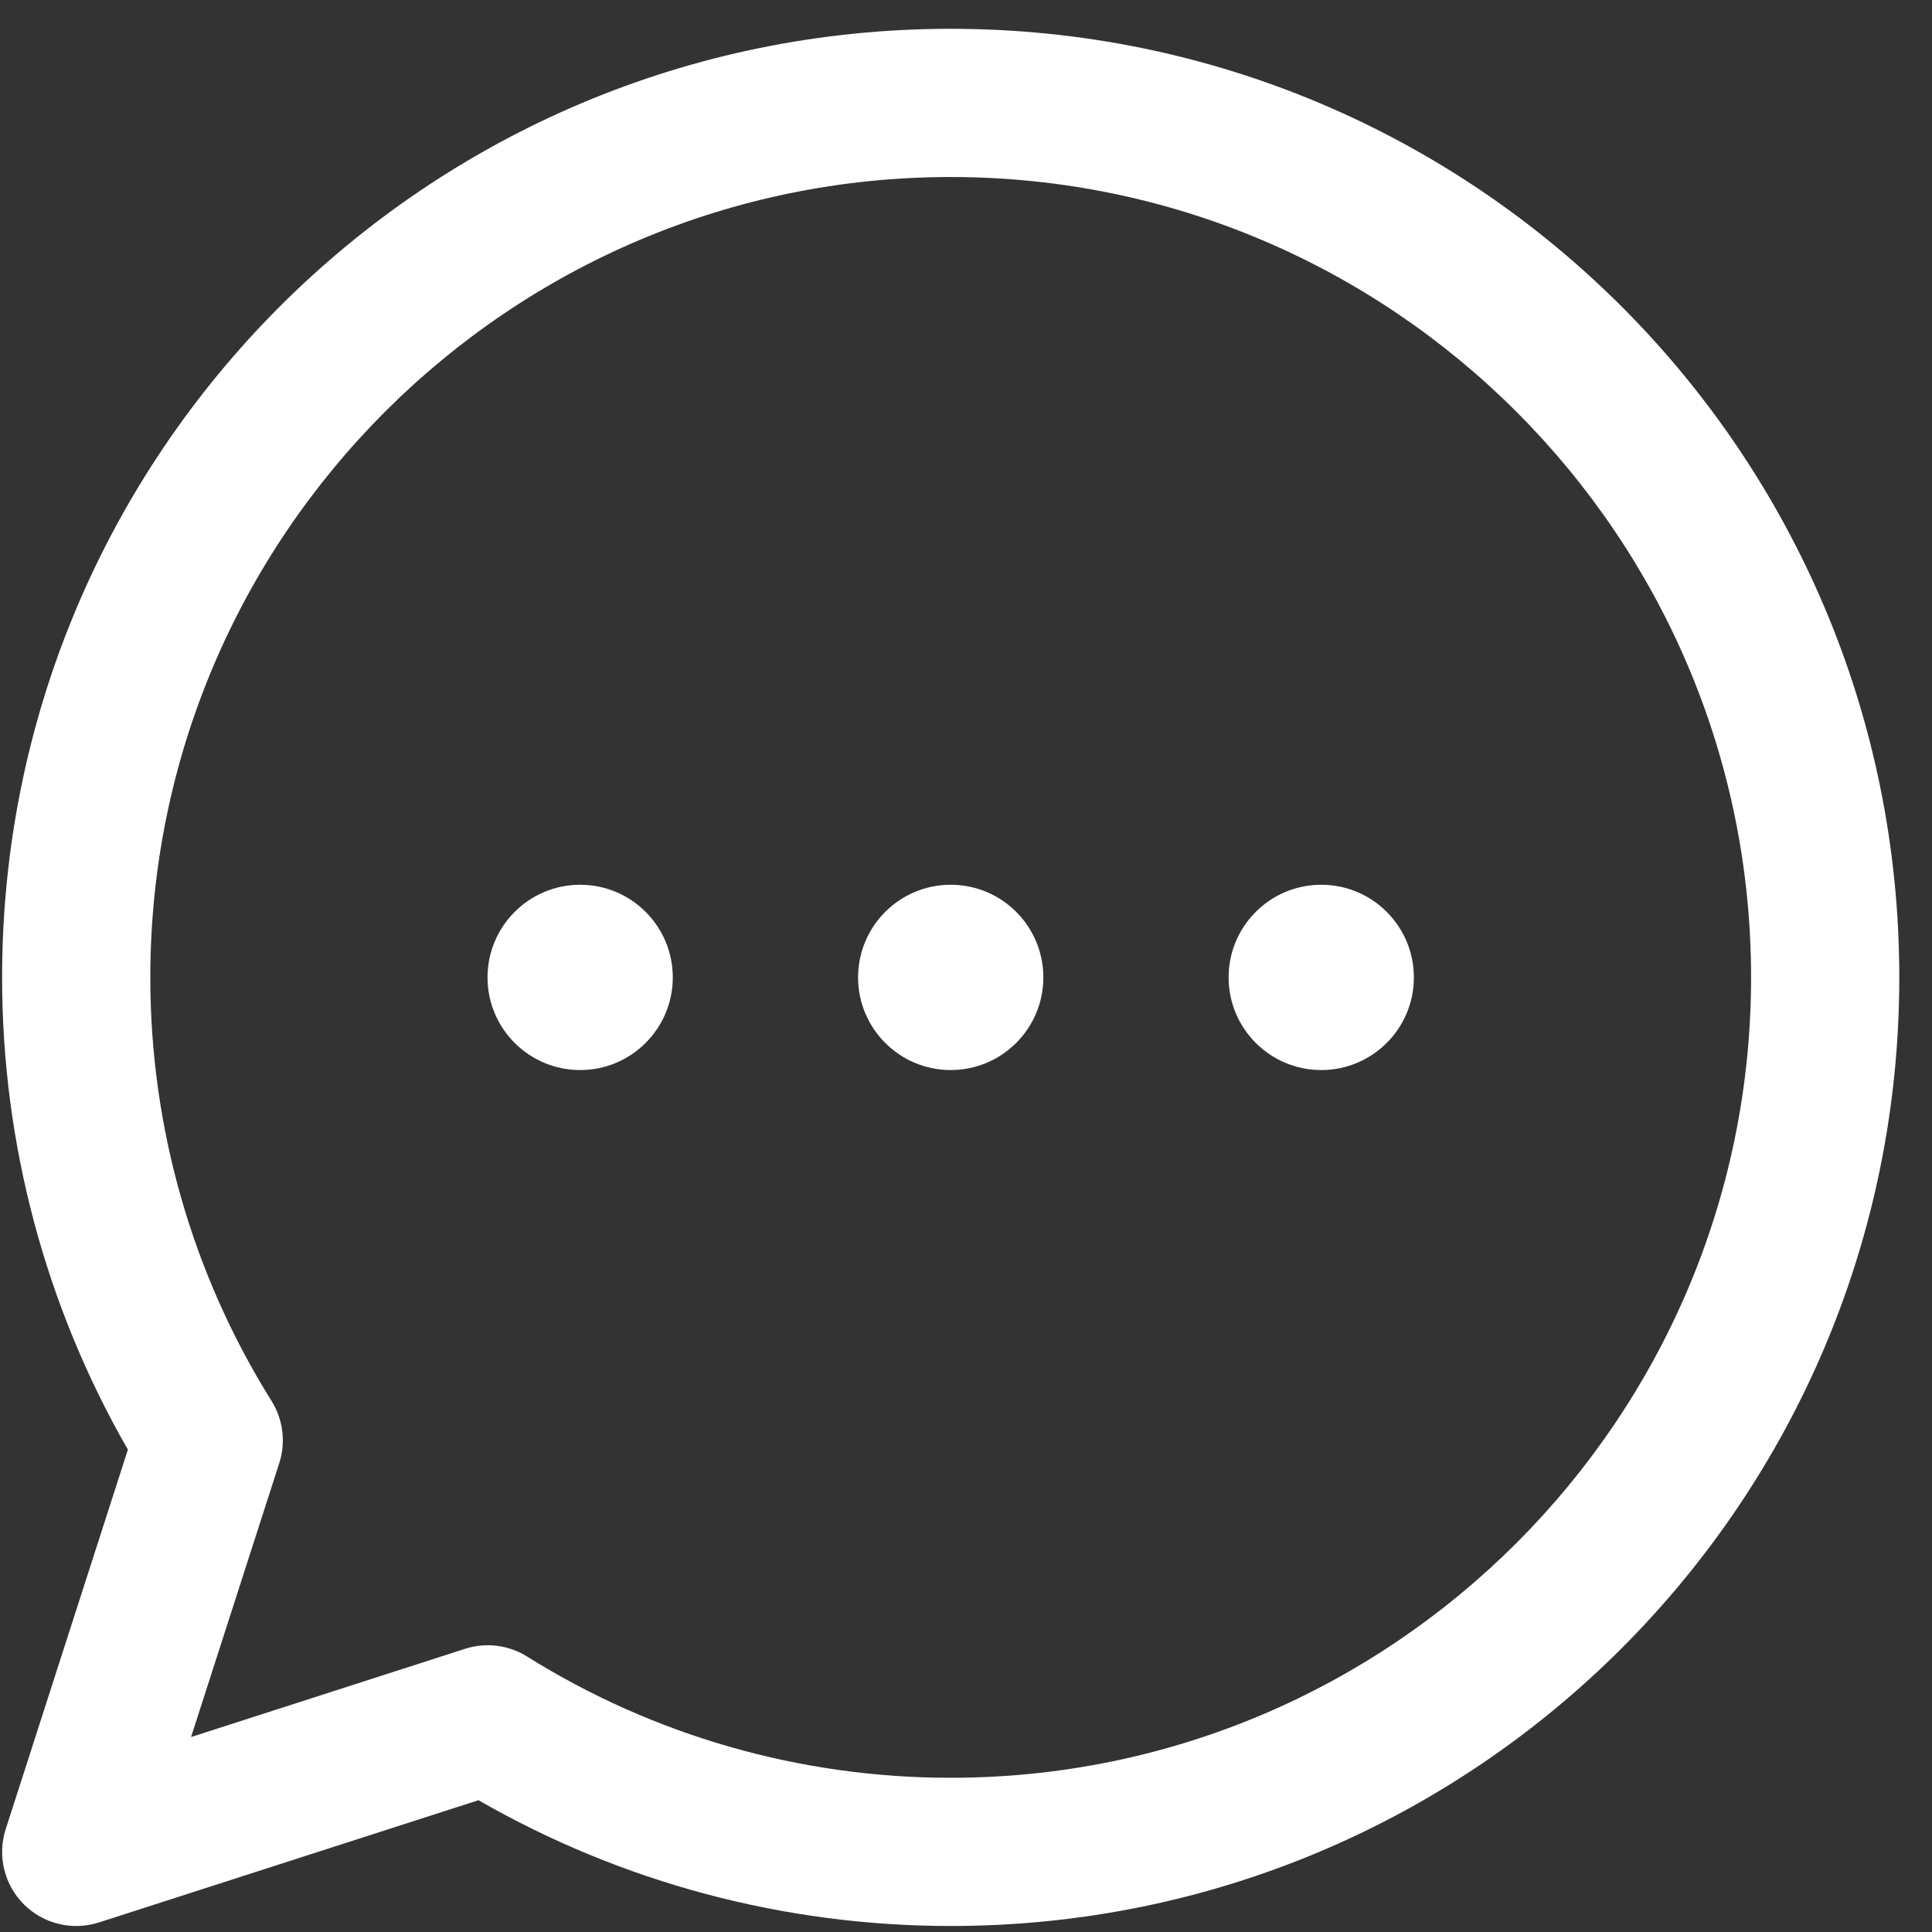 <svg width="56" height="56" viewBox="0 0 56 56" fill="none" xmlns="http://www.w3.org/2000/svg">
<rect x="0" y="0" width="56" height="56" fill="#333333" stroke="none"/>
<g clip-path="url(#clip0)">
<path d="M27.557 0.835C12.361 0.835 0.061 13.132 0.061 28.331C0.061 33.153 1.319 37.864 3.707 42.018L0.165 53.02C-0.082 53.786 0.121 54.627 0.69 55.197C1.255 55.761 2.093 55.972 2.868 55.723L13.869 52.18C18.024 54.569 22.734 55.826 27.557 55.826C42.753 55.826 55.052 43.529 55.052 28.331C55.052 13.134 42.755 0.835 27.557 0.835ZM27.557 51.53C23.201 51.53 18.954 50.315 15.277 48.015C14.748 47.684 14.091 47.595 13.479 47.792L5.538 50.349L8.095 42.408C8.289 41.805 8.207 41.148 7.872 40.61C5.573 36.933 4.357 32.687 4.357 28.331C4.357 15.539 14.765 5.131 27.557 5.131C40.349 5.131 50.756 15.539 50.756 28.331C50.756 41.123 40.349 51.53 27.557 51.53ZM30.242 28.331C30.242 29.813 29.04 31.016 27.557 31.016C26.074 31.016 24.872 29.813 24.872 28.331C24.872 26.848 26.074 25.645 27.557 25.645C29.04 25.645 30.242 26.848 30.242 28.331ZM40.982 28.331C40.982 29.813 39.78 31.016 38.297 31.016C36.814 31.016 35.612 29.813 35.612 28.331C35.612 26.848 36.814 25.645 38.297 25.645C39.78 25.645 40.982 26.848 40.982 28.331ZM19.501 28.331C19.501 29.813 18.299 31.016 16.816 31.016C15.334 31.016 14.131 29.813 14.131 28.331C14.131 26.848 15.334 25.645 16.816 25.645C18.299 25.645 19.501 26.848 19.501 28.331Z" fill="white"/>
</g>
<defs>
<clipPath id="clip0">
<rect width="54.991" height="54.991" fill="white" transform="translate(0.061 0.835)"/>
</clipPath>
</defs>
</svg>
